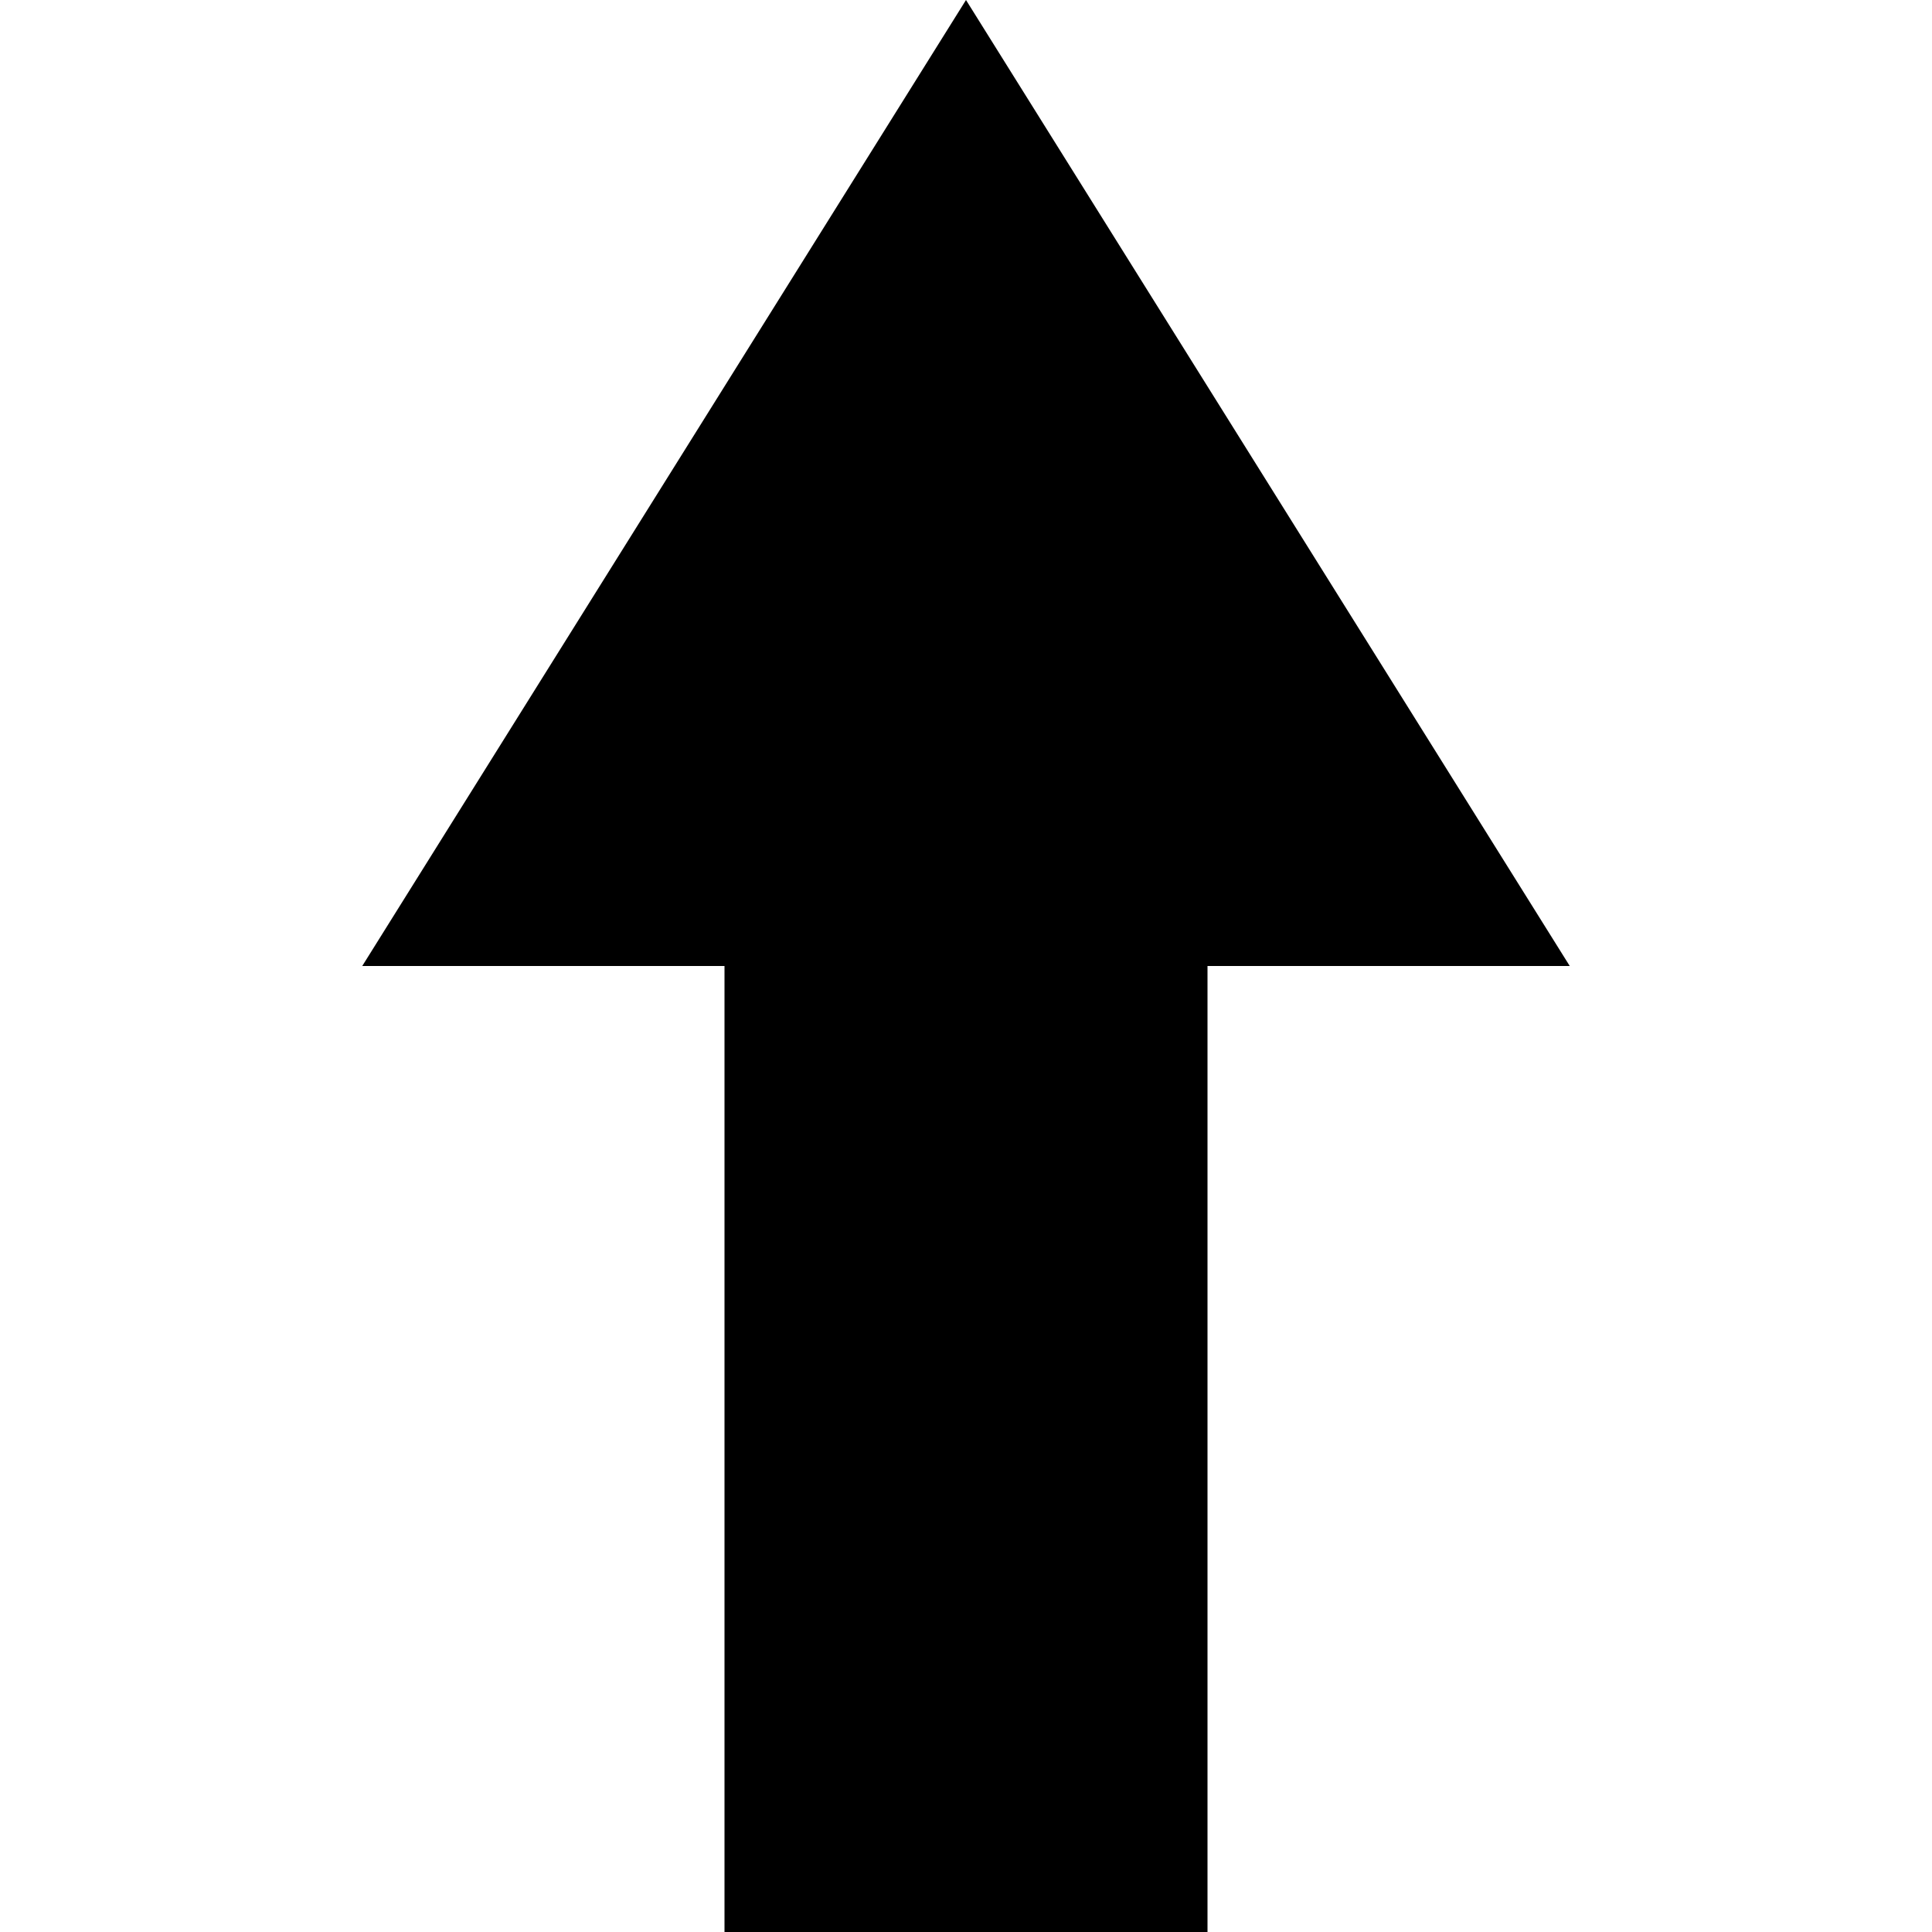 <svg xmlns="http://www.w3.org/2000/svg" version="1.1" data-icon="arrow-thick-top-fill-acute" width="16" height="16" data-container-transform="translate(3 0)" viewBox="0 0 16 16">
  <path d="M5 0l-5 8h3v8h4v-8h3l-5-8z" transform="translate(3)" />
</svg>